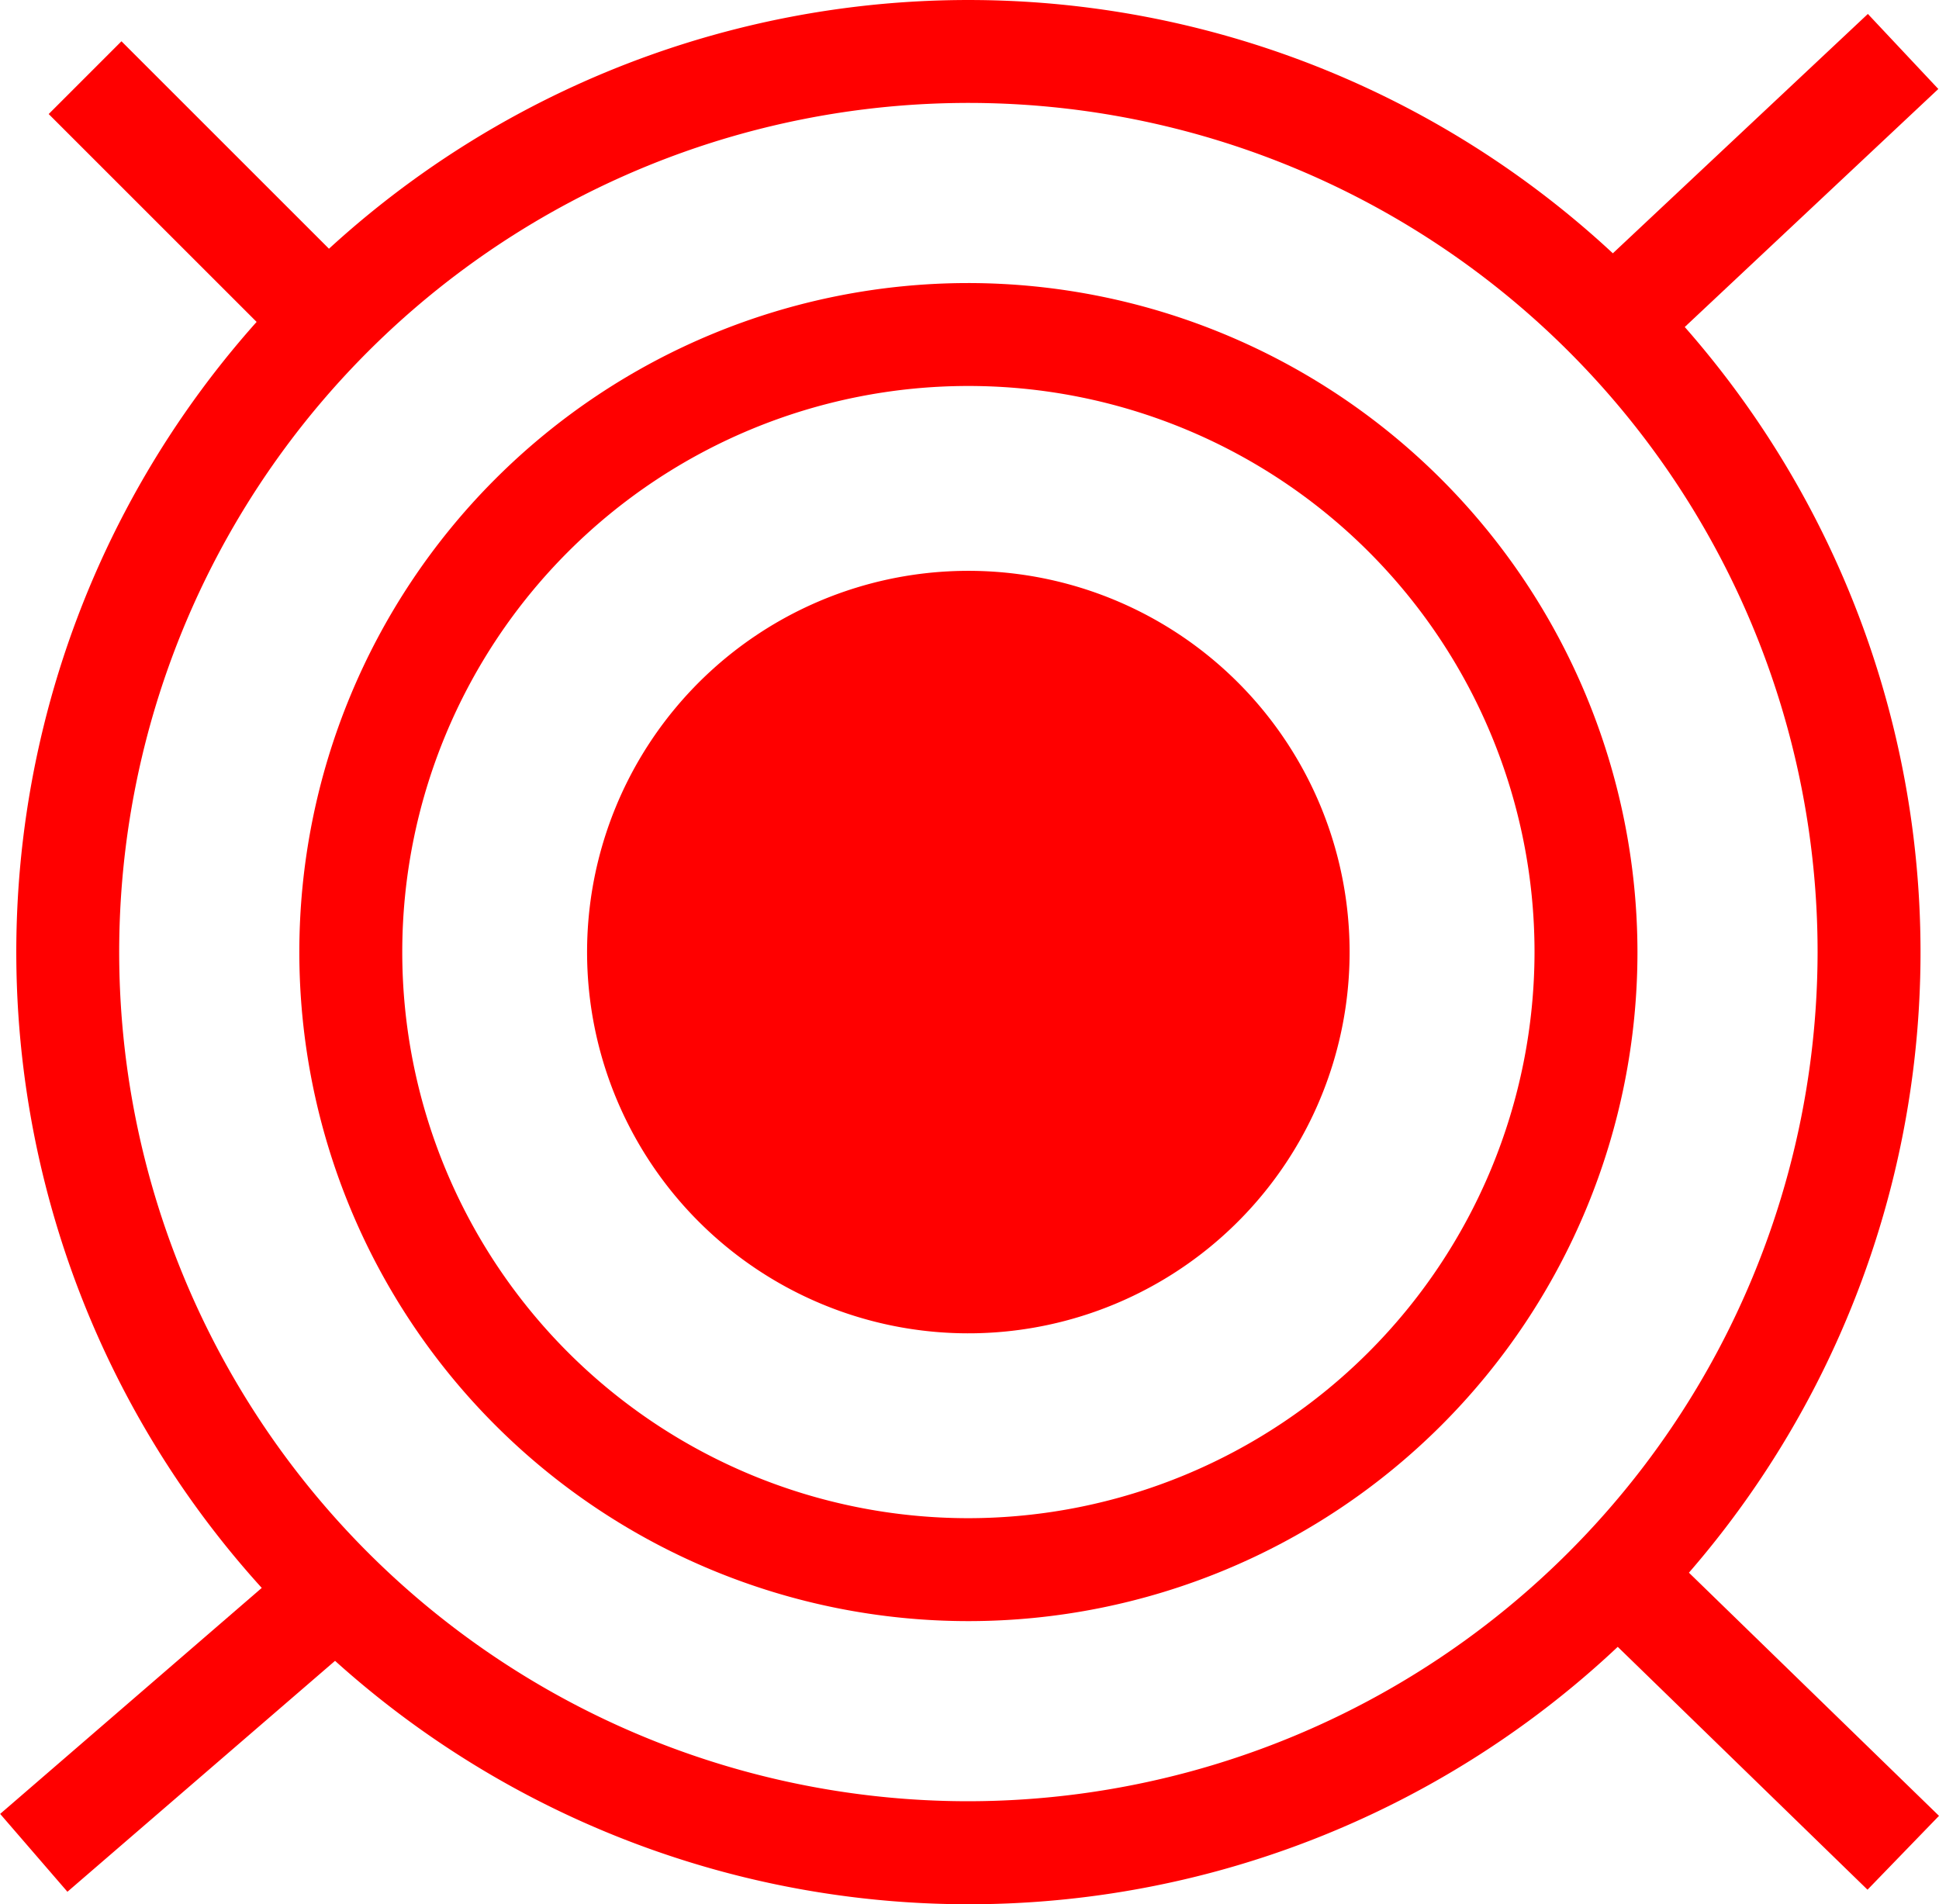 <svg xmlns="http://www.w3.org/2000/svg" width="37.675" height="37" viewBox="0 0 37.675 37">
  <g id="_5005" data-name="5005" transform="translate(-4902.153 -692.608)">
    <path id="路径_127" data-name="路径 127" d="M4920.968,703.7a7.408,7.408,0,1,0,7.408,7.407A7.407,7.407,0,0,0,4920.968,703.7Z" fill="red"/>
    <path id="路径_128" data-name="路径 128" d="M4920.969,698.108a13,13,0,1,0,13,13A13.014,13.014,0,0,0,4920.969,698.108Zm0,24a11,11,0,1,1,11-11A11.011,11.011,0,0,1,4920.969,722.108Z" fill="red"/>
    <path id="路径_129" data-name="路径 129" d="M4939.828,727.892l-4.859-4.725a18.4,18.4,0,0,0-.081-24.205l4.927-4.625-1.369-1.458-4.955,4.651a18.388,18.388,0,0,0-24.946-.089l-4.032-4.031-1.414,1.414,4.04,4.039a18.389,18.389,0,0,0,.1,24.6l-5.083,4.391,1.307,1.513,5.2-4.487a18.394,18.394,0,0,0,24.923-.272l4.853,4.719Zm-18.859-.284a16.5,16.5,0,1,1,16.5-16.5A16.517,16.517,0,0,1,4920.969,727.608Z" fill="red"/>
  </g>
</svg>
